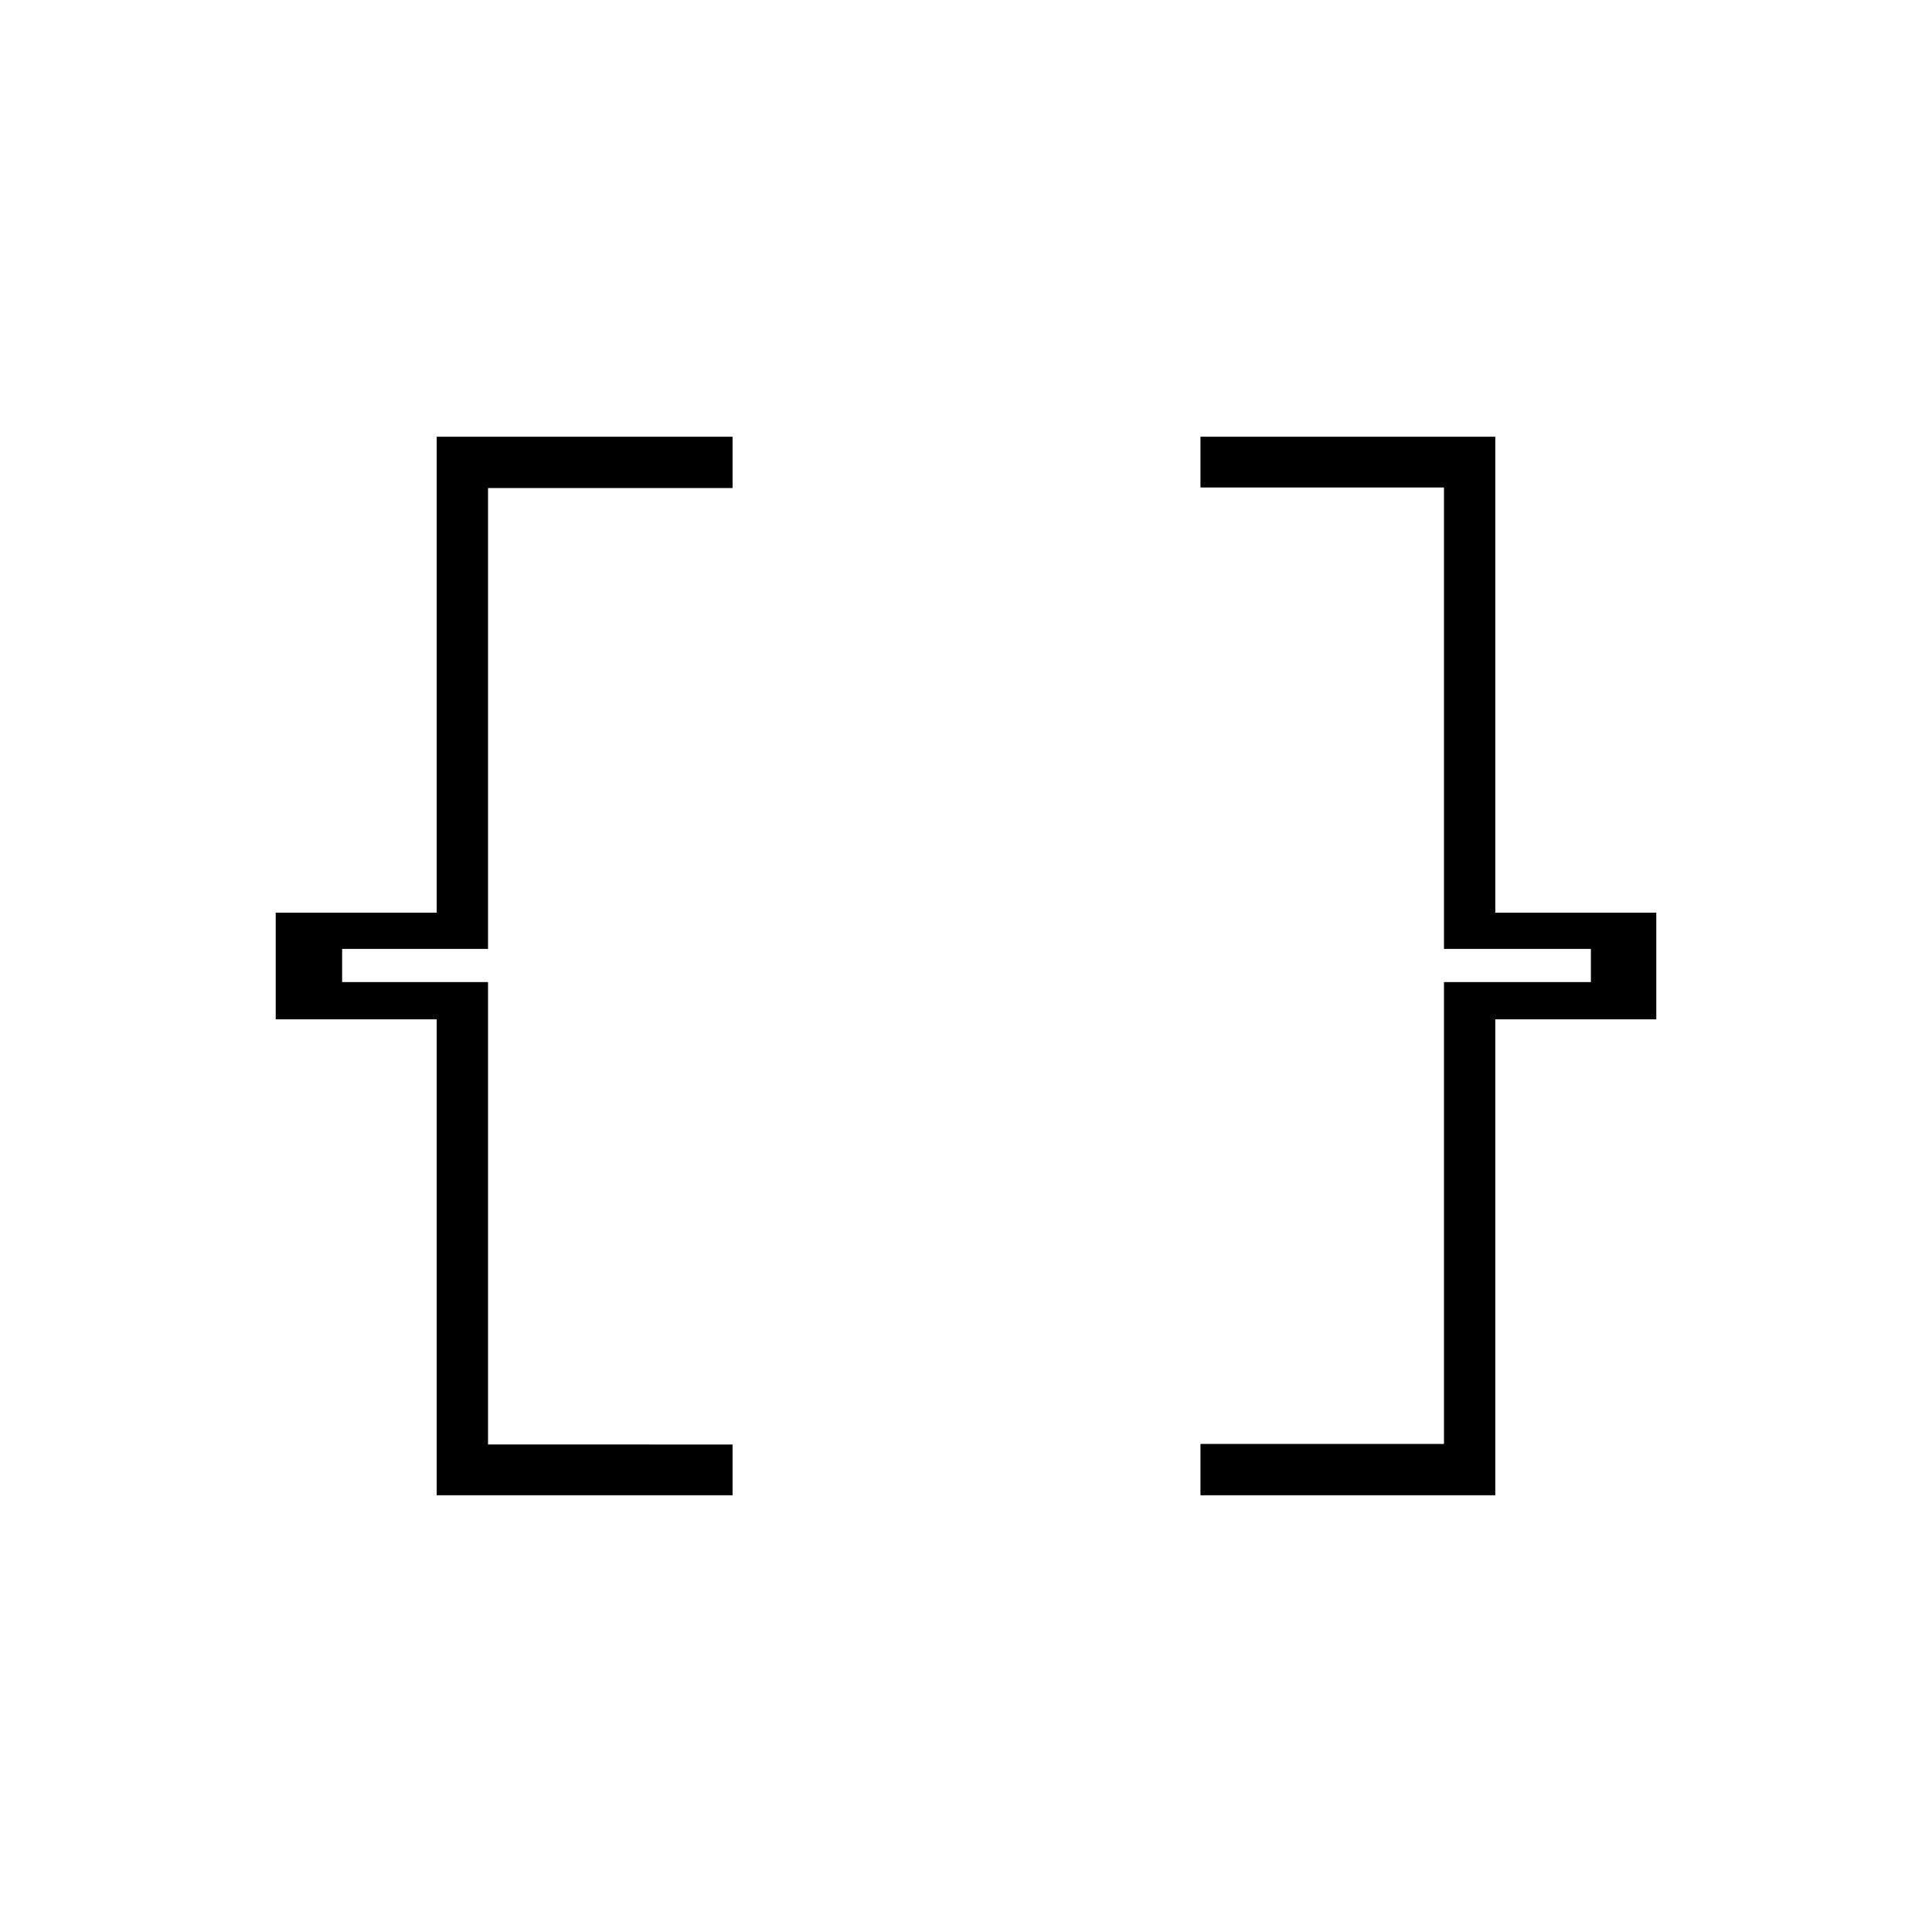 <svg xmlns="http://www.w3.org/2000/svg" height="24" viewBox="0 -960 960 960" width="24"><path d="M596.5-217v-25.5h121V-472h73v-16.5h-73v-229.26h-121V-743H743v236.5h80v53h-80V-217H596.5ZM217-217v-236.5h-80v-53h80V-743h147v25.5H242.5v229H170v16.5h72.5v229.76H364V-217H217Z"/></svg>